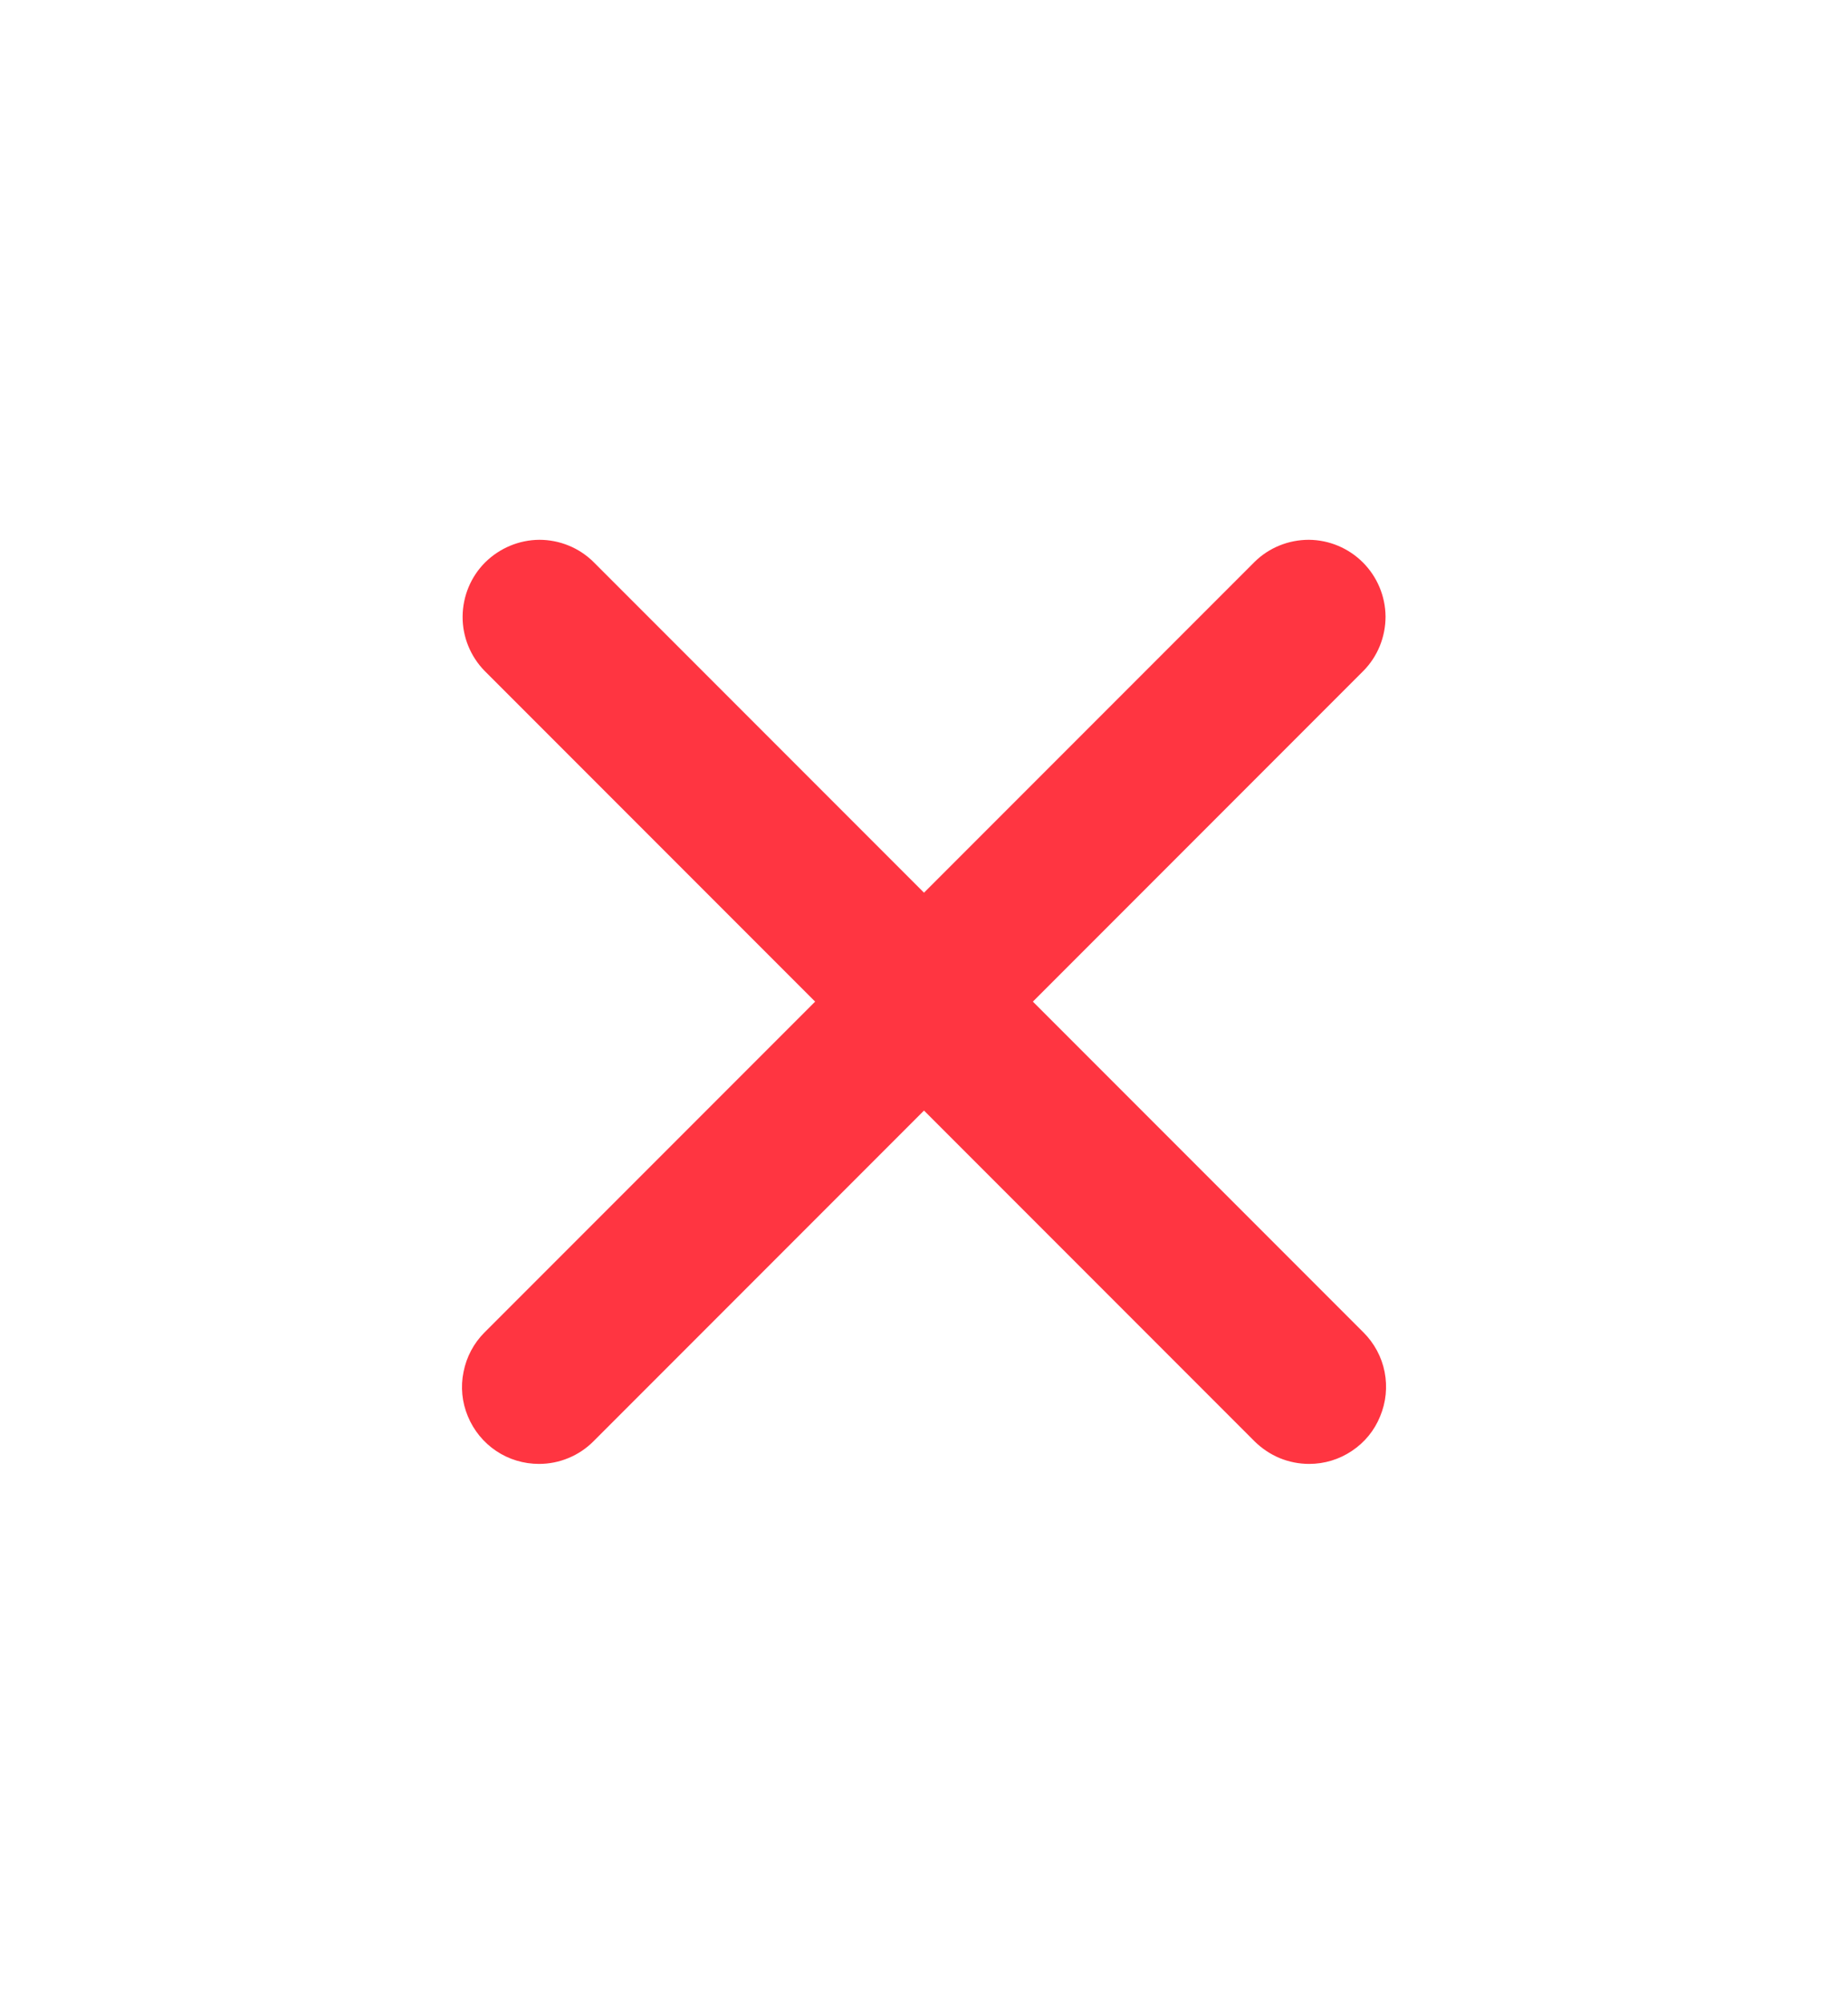 <svg width="12" height="13" viewBox="0 0 12 13" fill="none" xmlns="http://www.w3.org/2000/svg">
<path d="M3.5 9.5C3.401 9.5 3.304 9.471 3.222 9.416C3.14 9.361 3.076 9.283 3.038 9.191C3 9.1 2.99 9 3.01 8.903C3.029 8.806 3.076 8.717 3.146 8.647L8.146 3.647C8.24 3.554 8.367 3.503 8.499 3.503C8.631 3.504 8.757 3.557 8.85 3.65C8.943 3.743 8.996 3.869 8.997 4.001C8.997 4.133 8.946 4.26 8.853 4.354L3.853 9.354C3.807 9.4 3.752 9.437 3.691 9.462C3.631 9.487 3.566 9.5 3.5 9.5Z" fill="#FF3541"/>
<path d="M8.501 9.5C8.435 9.5 8.37 9.487 8.309 9.462C8.249 9.437 8.194 9.4 8.147 9.354L3.147 4.354C3.055 4.26 3.003 4.133 3.004 4.001C3.005 3.869 3.057 3.743 3.15 3.65C3.244 3.557 3.37 3.504 3.502 3.503C3.633 3.503 3.76 3.554 3.854 3.647L8.854 8.647C8.924 8.717 8.972 8.806 8.991 8.903C9.01 9 9 9.1 8.962 9.191C8.925 9.283 8.861 9.361 8.778 9.416C8.696 9.471 8.6 9.5 8.501 9.5Z" fill="#FF3541"/>
</svg>

